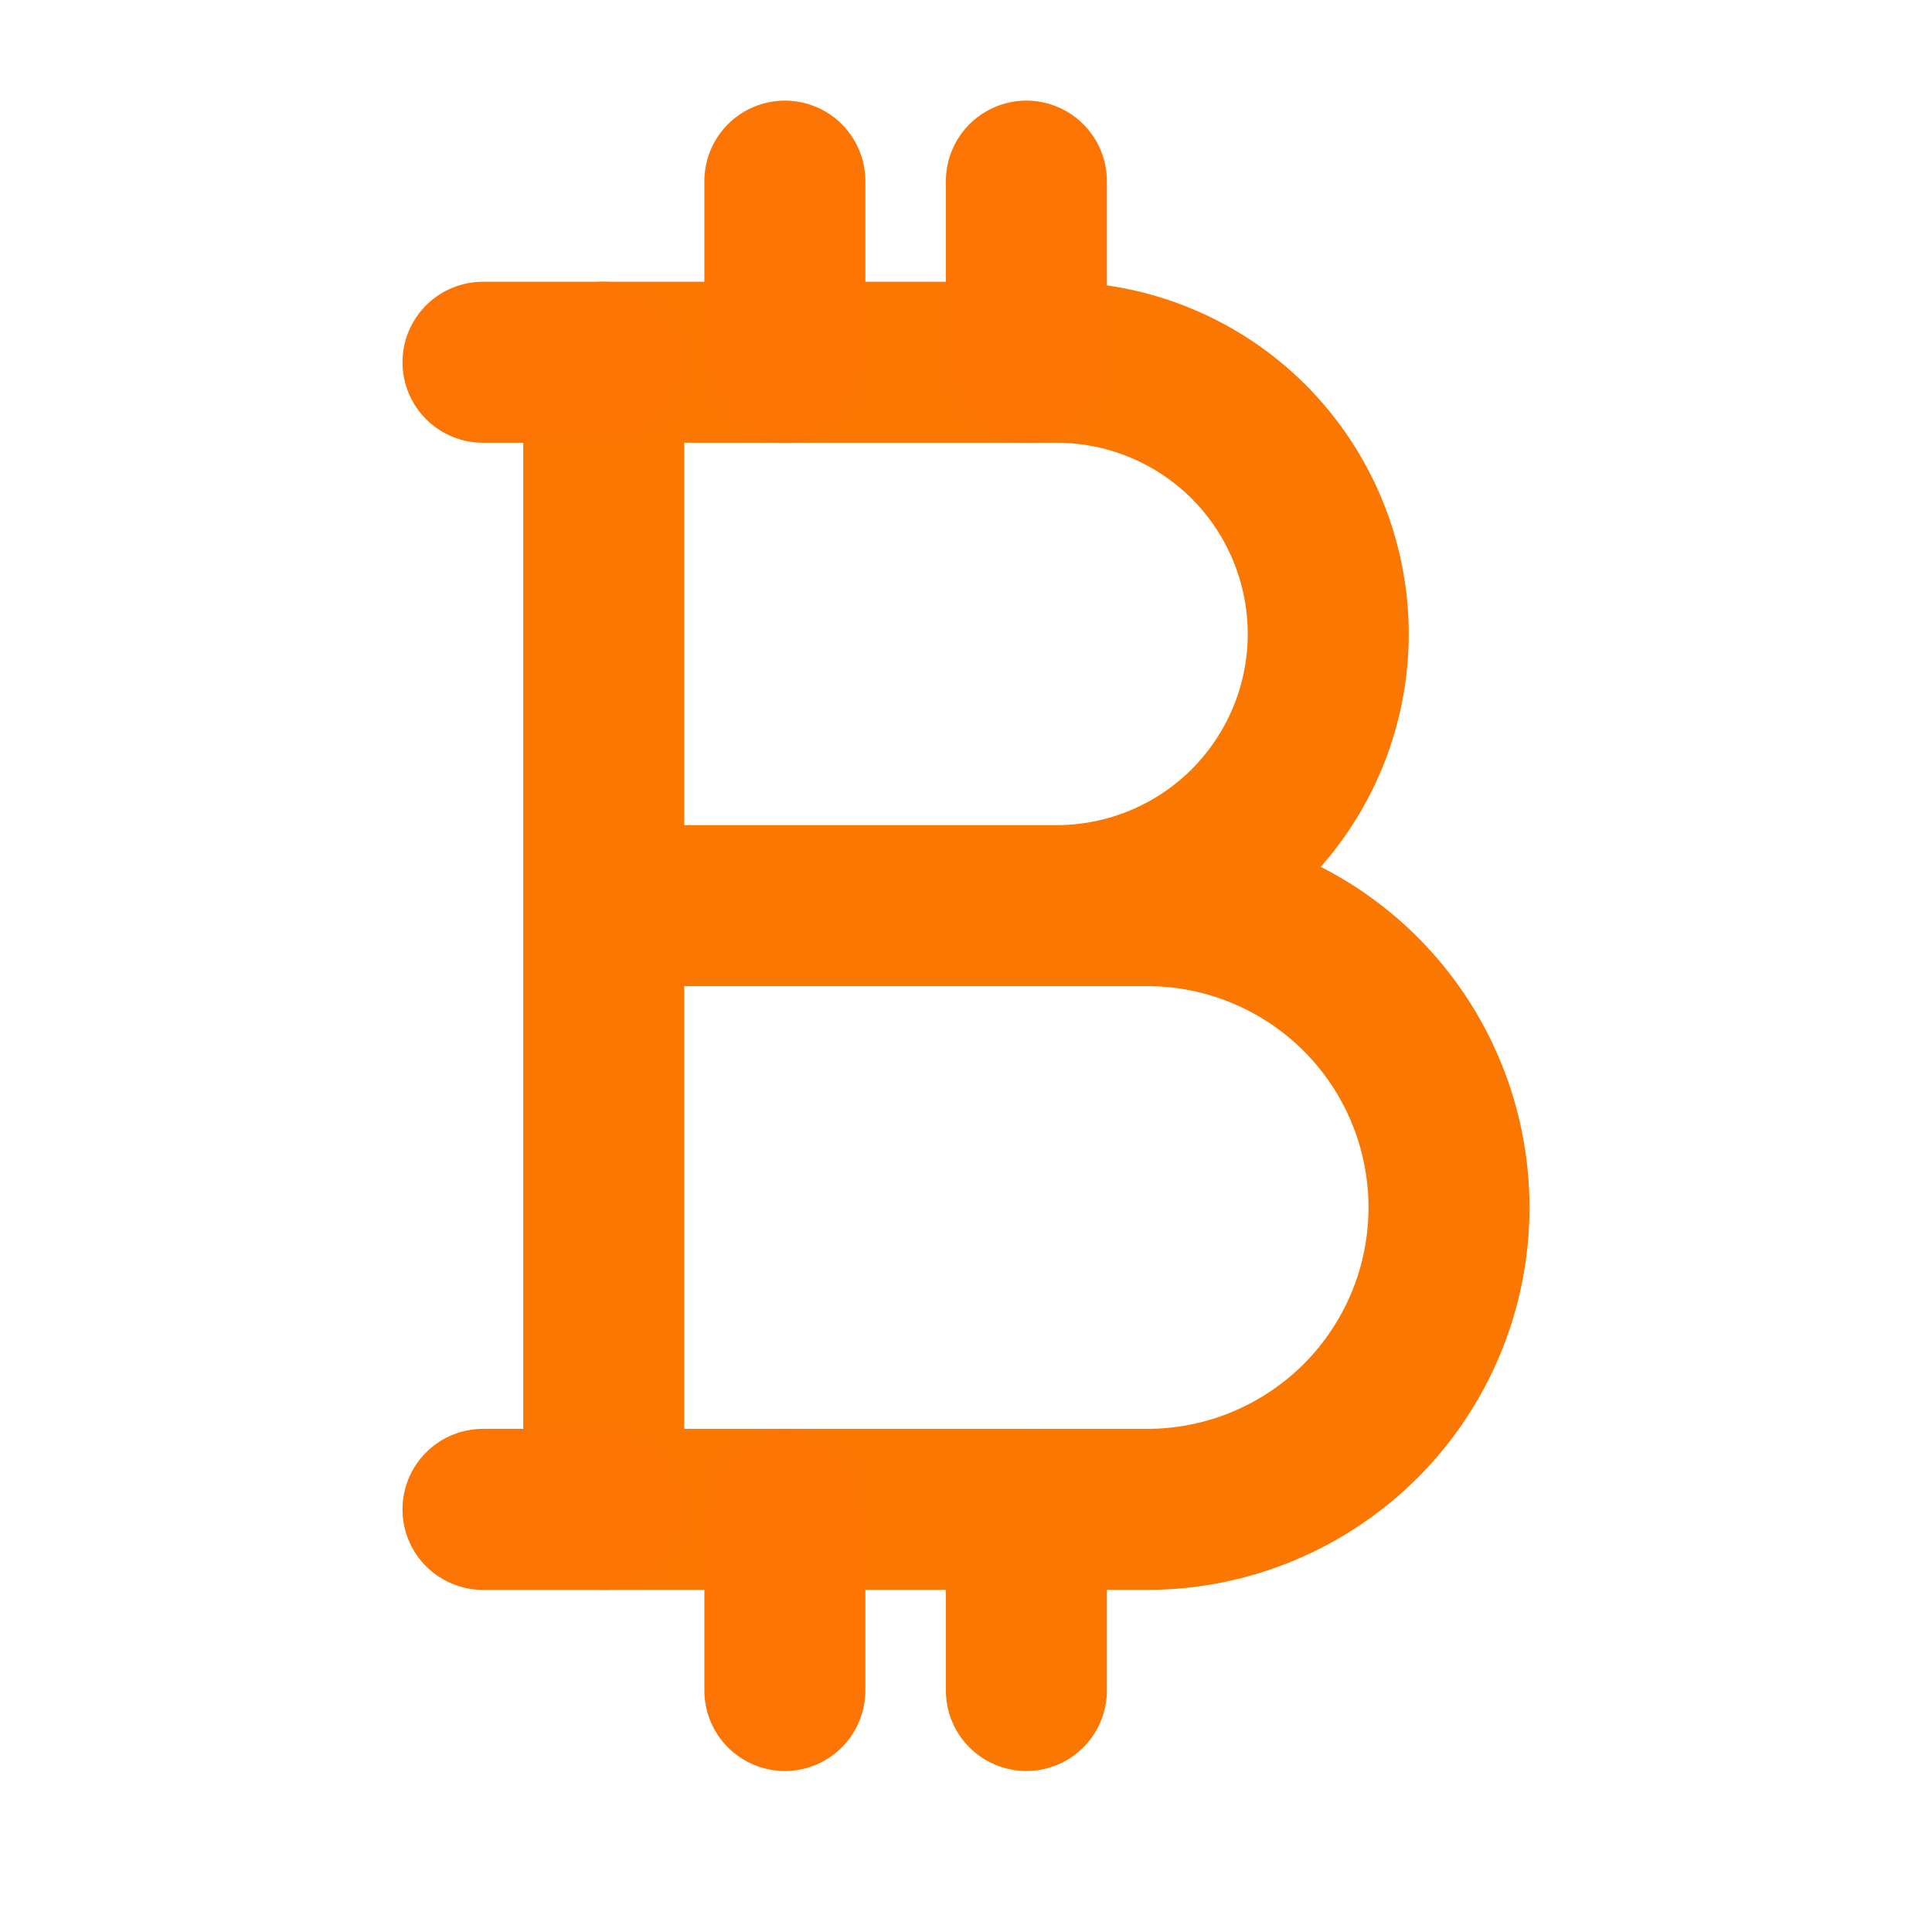 <svg width="12" height="12" viewBox="0 0 12 12" fill="none" xmlns="http://www.w3.org/2000/svg">
<path d="M3.75 5.625H7.125C7.623 5.625 8.099 5.823 8.451 6.174C8.803 6.526 9 7.003 9 7.5C9 7.997 8.803 8.474 8.451 8.826C8.099 9.177 7.623 9.375 7.125 9.375L3.75 9.375V2.25L6.563 2.25C7.01 2.25 7.44 2.428 7.756 2.744C8.072 3.061 8.25 3.49 8.25 3.938C8.25 4.385 8.072 4.814 7.756 5.131C7.44 5.447 7.01 5.625 6.563 5.625" stroke="#FA7701" stroke-linecap="round" stroke-linejoin="round"/>
<path d="M3 2.25H3.75" stroke="#FC7404" stroke-linecap="round" stroke-linejoin="round"/>
<path d="M3 9.375H3.75" stroke="#FC7404" stroke-linecap="round" stroke-linejoin="round"/>
<path d="M4.875 2.25V1.125" stroke="#FC7404" stroke-linecap="round" stroke-linejoin="round"/>
<path d="M6.375 2.25V1.125" stroke="#FC7404" stroke-linecap="round" stroke-linejoin="round"/>
<path d="M4.875 10.5V9.375" stroke="#FC7404" stroke-linecap="round" stroke-linejoin="round"/>
<path d="M6.375 10.5V9.375" stroke="#FA7701" stroke-linecap="round" stroke-linejoin="round"/>
</svg>
